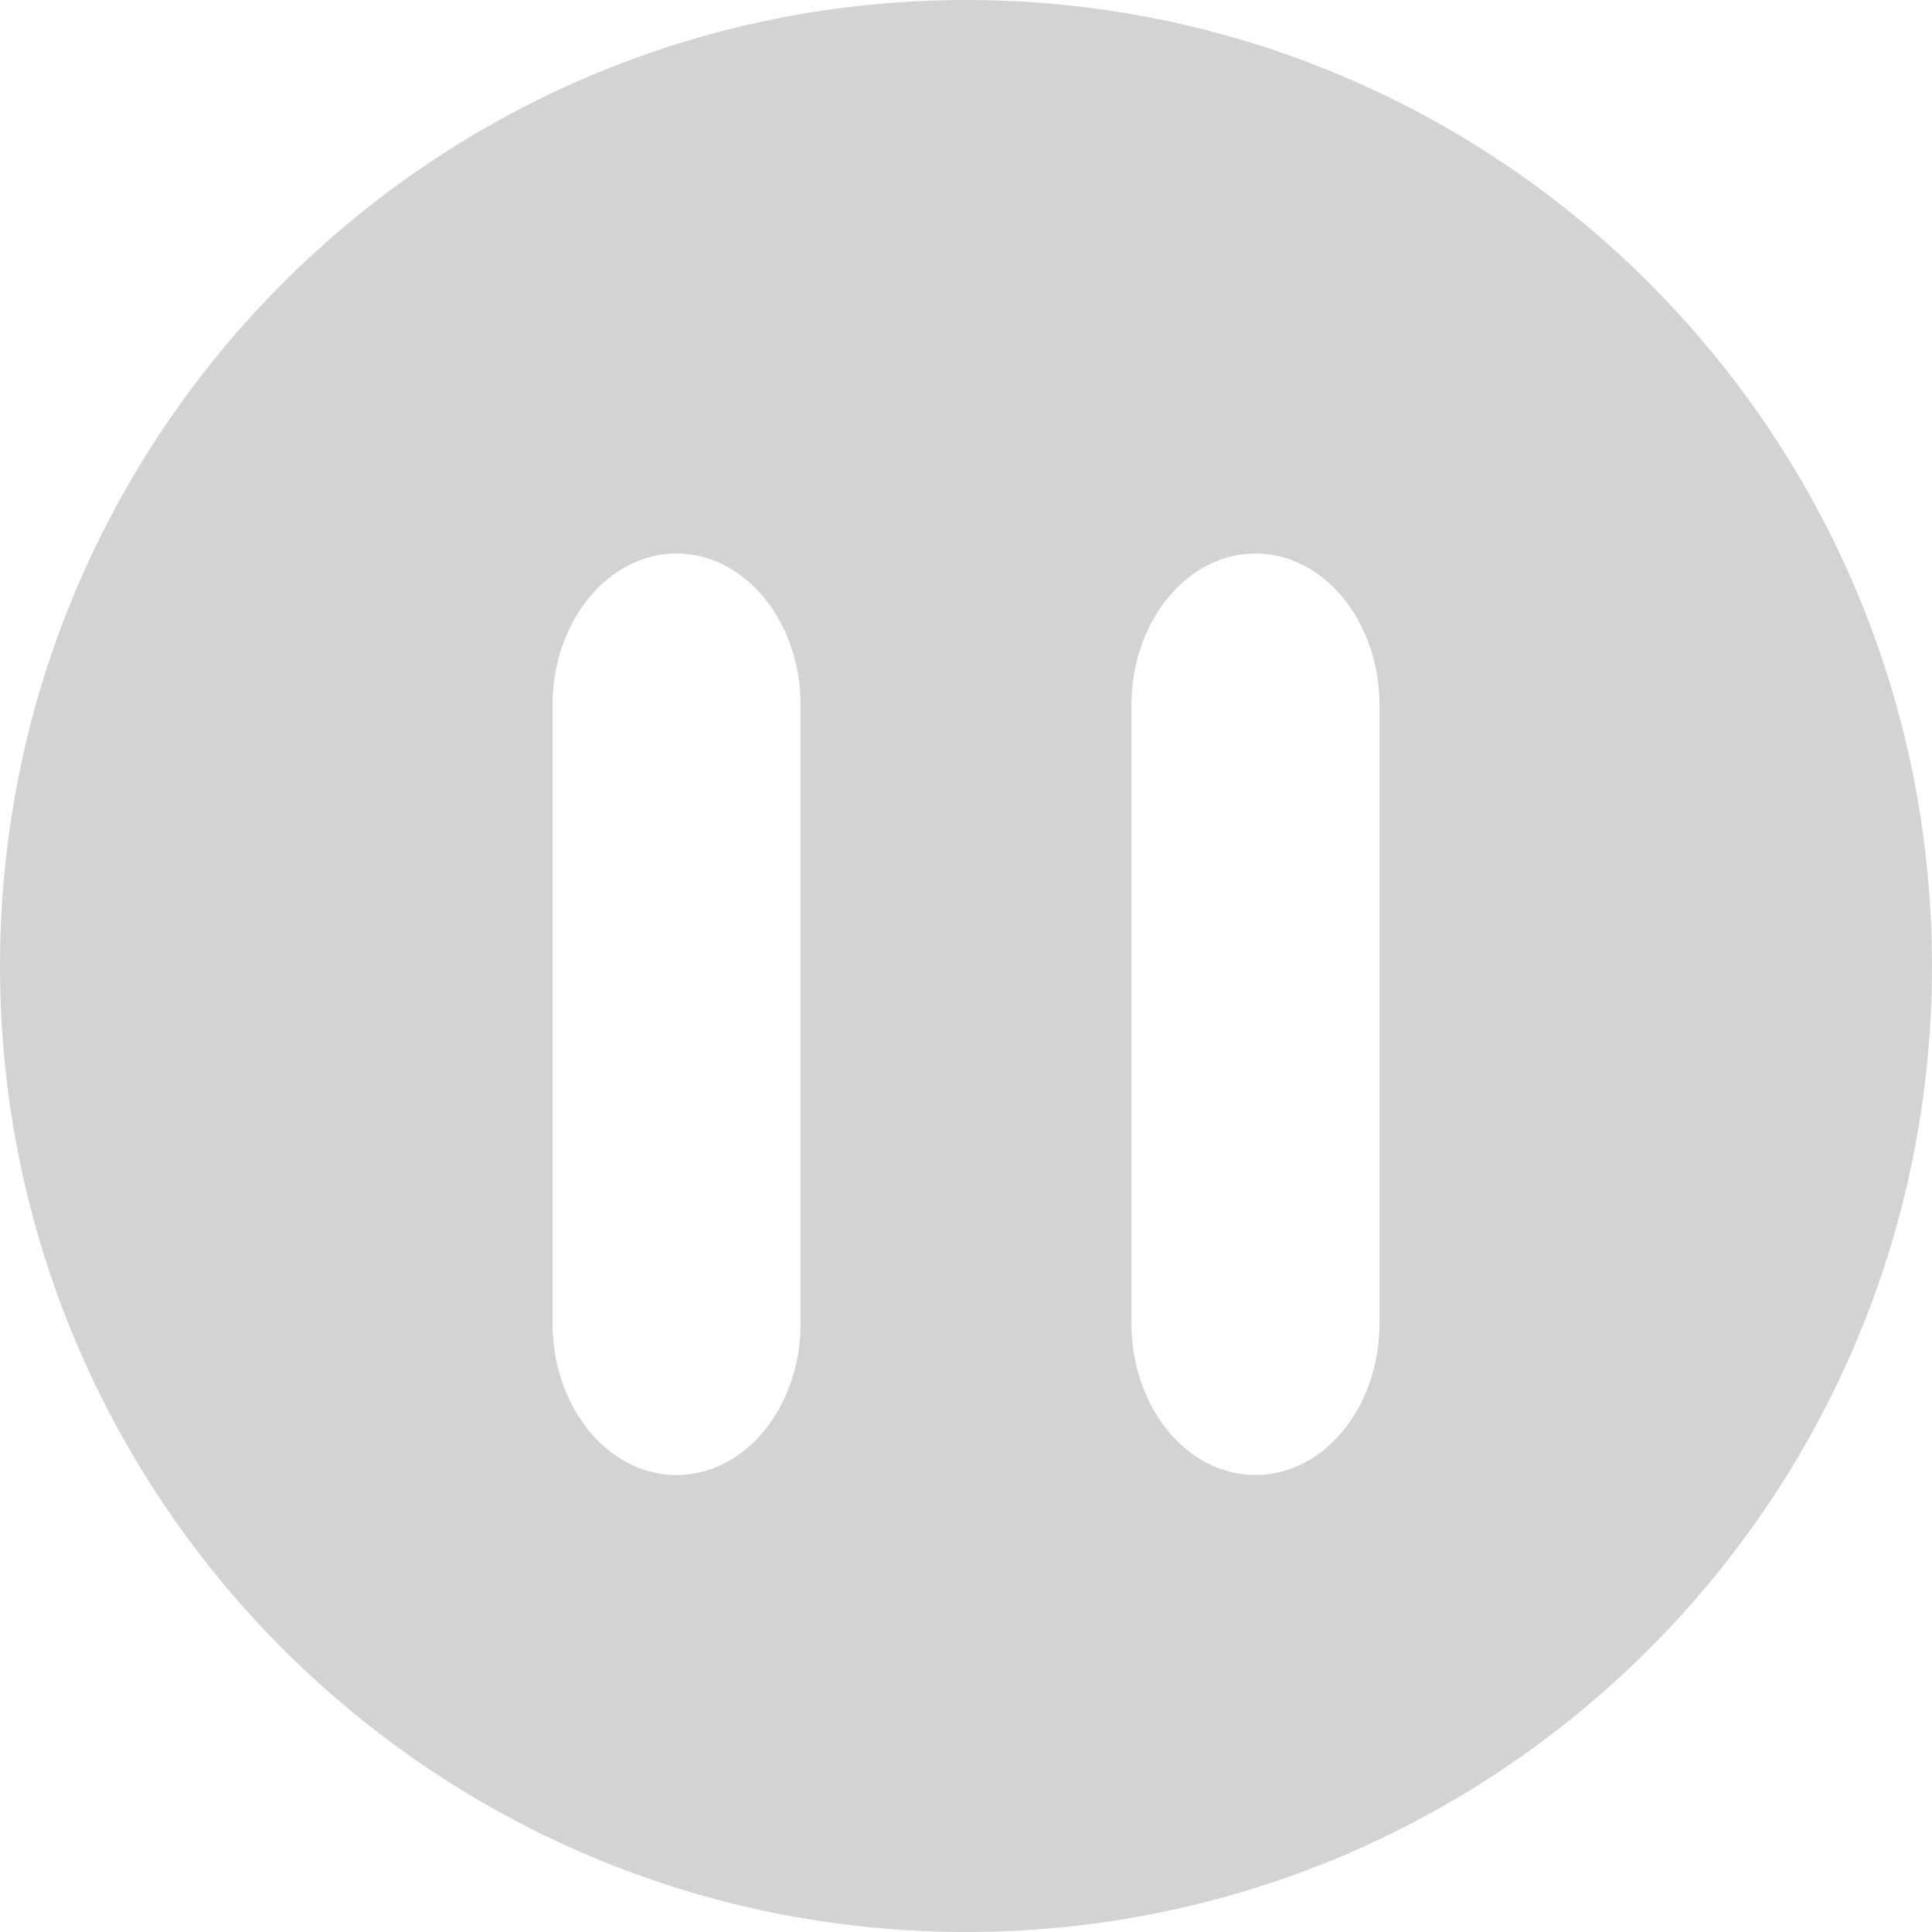 <?xml version="1.0" encoding="iso-8859-1"?>
<!-- Generator: Adobe Illustrator 16.0.0, SVG Export Plug-In . SVG Version: 6.00 Build 0)  -->
<!DOCTYPE svg PUBLIC "-//W3C//DTD SVG 1.1//EN" "http://www.w3.org/Graphics/SVG/1.1/DTD/svg11.dtd">
<svg version="1.1" id="Capa_1" xmlns="http://www.w3.org/2000/svg" xmlns:xlink="http://www.w3.org/1999/xlink" x="0px" y="0px" fill="#D3D3D3" 
	 width="275.725px" height="275.725px" viewBox="0 0 275.725 275.725" style="enable-background:new 0 0 275.725 275.725;"
	 xml:space="preserve">
<g>
	<g>
		<path d="M137.862,0C61.726,0,0,61.726,0,137.862c0,76.14,61.726,137.862,137.862,137.862c76.139,0,137.862-61.723,137.862-137.862
			C275.725,61.726,214.001,0,137.862,0z M114.26,188.856c0,11.967-7.925,21.655-17.704,21.655c-9.776,0-17.704-9.688-17.704-21.655
			V100.65c0-11.957,7.927-21.655,17.704-21.655c9.779,0,17.704,9.698,17.704,21.655V188.856z M196.877,188.856
			c0,11.967-7.933,21.655-17.704,21.655c-9.771,0-17.698-9.688-17.698-21.655V100.65c0-11.957,7.928-21.655,17.698-21.655
			c9.776,0,17.704,9.698,17.704,21.655V188.856z"/>
	</g>
</g>
<g>
</g>
<g>
</g>
<g>
</g>
<g>
</g>
<g>
</g>
<g>
</g>
<g>
</g>
<g>
</g>
<g>
</g>
<g>
</g>
<g>
</g>
<g>
</g>
<g>
</g>
<g>
</g>
<g>
</g>
</svg>
